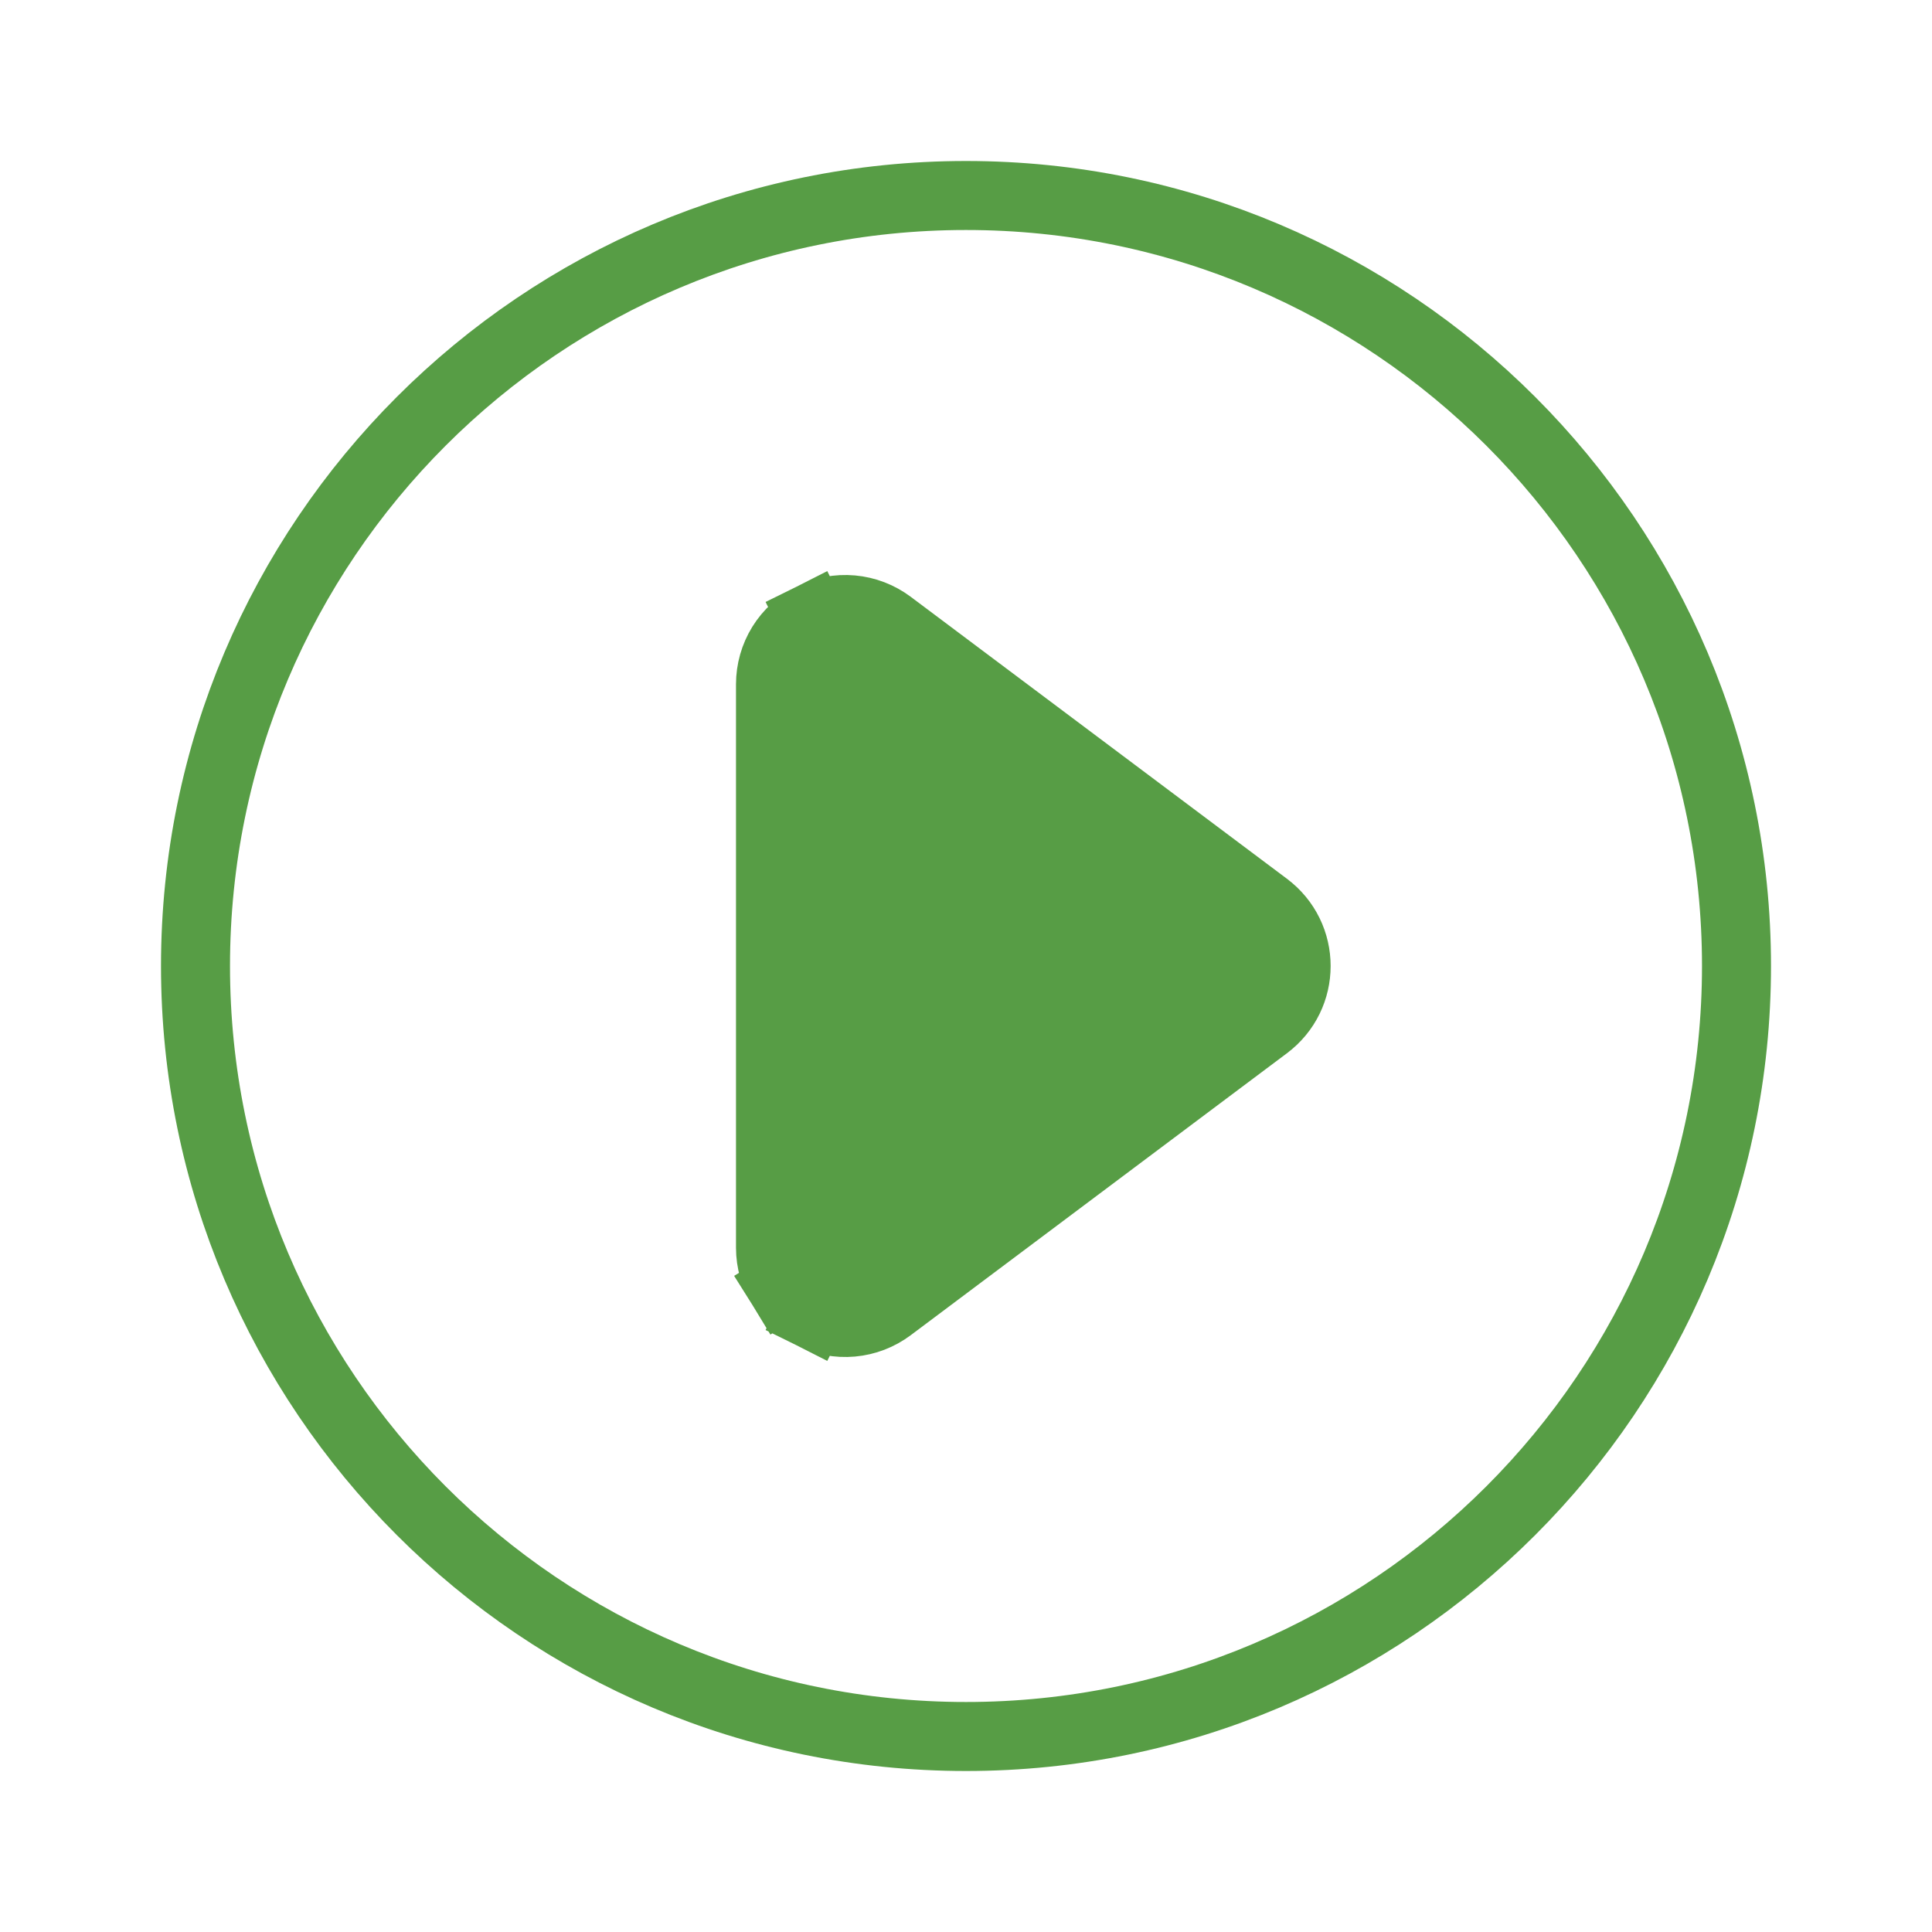 <svg width="84" height="84" viewBox="0 0 84 84" fill="none" xmlns="http://www.w3.org/2000/svg">
<path d="M53.764 39.149C55.382 40.325 55.419 42.724 53.837 43.949L38.587 55.756C36.615 57.282 33.75 55.877 33.75 53.383L33.75 30.499C33.75 28.048 36.53 26.632 38.513 28.072L53.764 39.149Z" fill="#579D45"/>
<path d="M35.297 26.843L35.967 28.185L35.297 26.843C34.757 27.113 34.303 27.528 33.985 28.041C33.668 28.555 33.5 29.146 33.5 29.75V54.25C33.5 54.854 33.668 55.445 33.985 55.959L35.261 55.17L33.985 55.959C34.303 56.472 34.757 56.887 35.297 57.157L35.967 55.815L35.297 57.157C35.836 57.427 36.441 57.541 37.042 57.487C37.643 57.433 38.217 57.212 38.7 56.85C38.7 56.85 38.7 56.85 38.7 56.85L55.038 44.605C55.039 44.604 55.041 44.603 55.042 44.602C56.791 43.302 56.791 40.698 55.042 39.398C55.041 39.397 55.039 39.396 55.038 39.395L38.7 27.15C38.7 27.15 38.7 27.15 38.7 27.15C38.217 26.788 37.643 26.567 37.042 26.513C36.441 26.459 35.836 26.573 35.297 26.843ZM8.5 42C8.5 23.508 23.508 8.5 42 8.5C60.492 8.5 75.5 23.508 75.5 42C75.5 60.492 60.492 75.5 42 75.5C23.508 75.5 8.5 60.492 8.5 42Z" stroke="#579D45" stroke-width="3"/>
</svg>
